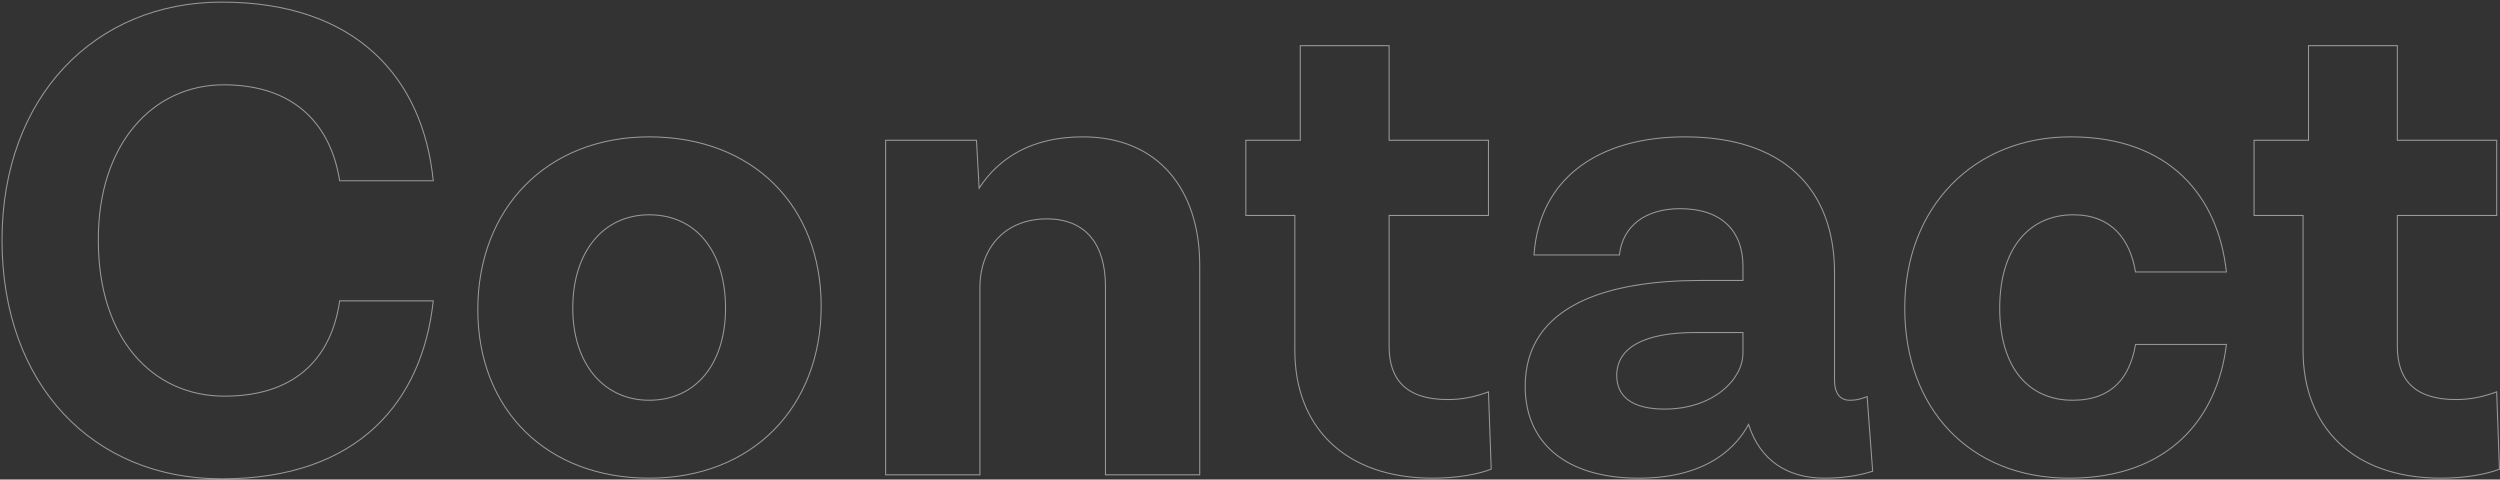 <svg width="1418" height="272" viewBox="0 0 1418 272" fill="none" xmlns="http://www.w3.org/2000/svg">
<rect x="0" y="0" width="1418" height="272" fill="#333333" stroke="none"/>
<path d="M55.778 136.596L55.778 136.594C55.586 109.242 63.29 87.118 76.072 71.838C88.851 56.56 106.718 48.107 126.896 48.107C148.066 48.107 163.334 54.36 173.886 64.24C184.441 74.124 190.305 87.664 192.614 102.286L192.653 102.535H192.906H245.404H245.73L245.697 102.211C242.797 73.397 231.964 48.136 212.261 30.079C192.557 12.02 164.011 1.195 125.738 1.195C89.762 1.195 58.608 14.639 36.45 38.249C14.292 61.858 1.146 95.614 1.146 136.21C1.146 177.383 14.098 211.236 36.16 234.798C58.223 258.361 89.378 271.611 125.738 271.611C164.59 271.611 193.04 260.592 212.552 242.485C232.062 224.379 242.603 199.215 245.697 170.984L245.733 170.657H245.404H192.906H192.65L192.614 170.909C190.497 185.533 184.921 198.974 174.512 208.759C164.107 218.541 148.841 224.699 127.282 224.699C106.908 224.699 89.041 216.532 76.264 201.449C63.483 186.363 55.778 164.336 55.778 136.596ZM614.184 77.626C585.557 77.626 566.678 89.295 555.367 106.716L553.873 79.835L553.858 79.556H553.579H502.625H502.329V79.851V269V269.295H502.625H555.509H555.804V269V163.231C555.804 151.521 559.546 141.755 566.144 134.919C572.74 128.084 582.214 124.152 593.725 124.152C604.851 124.152 613.156 127.794 618.687 134.373C624.224 140.961 627.013 150.534 627.013 162.459V269V269.295H627.308H680.193H680.488V269V150.493C680.488 129.211 674.683 110.992 663.479 98.09C652.27 85.183 635.682 77.626 614.184 77.626ZM844.262 222.667L844.247 222.26L843.865 222.401C836.558 225.093 829.258 226.629 821.192 226.629C809.076 226.629 800.769 223.648 795.488 218.415C790.208 213.183 787.903 205.648 787.903 196.429V122.222H843.967H844.262V121.927V79.851V79.556H843.967H787.903V26.195V25.9H787.608H737.812H737.517V26.195V79.556H706.93H706.635V79.851V121.927V122.222H706.93H734.429V198.745C734.429 220.234 741.4 238.363 754.689 251.118C767.977 263.873 787.551 271.225 812.699 271.225C826.623 271.225 838.627 268.905 845.618 266.187L845.813 266.111L845.806 265.901L844.262 222.667ZM1059.06 225.358L1059.04 224.97L1058.67 225.103C1054.45 226.639 1052.55 227.015 1049.12 227.015C1046.49 227.015 1044.36 226.081 1042.88 224.231C1041.4 222.371 1040.54 219.551 1040.54 215.73V154.739C1040.54 130.744 1033.18 111.454 1018.87 98.164C1004.57 84.877 983.353 77.626 955.704 77.626C931.148 77.626 910.523 83.523 895.644 94.816C880.759 106.114 871.649 122.793 870.1 144.295L870.077 144.611H870.394H918.26H918.522L918.553 144.351C919.509 136.318 923.139 129.83 929.007 125.346C934.878 120.859 943.013 118.362 953.002 118.362C964.916 118.362 973.809 121.628 979.722 127.303C985.634 132.977 988.606 141.095 988.606 150.879V159.076H964.582C938.702 159.076 913.846 162.454 895.45 171.653C886.247 176.254 878.652 182.316 873.358 190.148C868.063 197.982 865.081 207.57 865.081 219.204C865.081 234.913 870.708 247.932 881.592 257.019C892.47 266.1 908.565 271.225 929.455 271.225C949.576 271.225 963.625 266.484 973.426 260.274C983.133 254.123 988.654 246.541 991.776 240.737C995.084 251.105 1000.69 258.717 1008.04 263.743C1015.43 268.801 1024.56 271.225 1034.84 271.225C1045.67 271.225 1054.58 269.677 1061.95 267.351L1062.17 267.281L1062.15 267.048L1059.06 225.358ZM1262.77 195.692L1262.81 195.362H1262.48H1211.52H1211.27L1211.23 195.606C1209.69 204.45 1206.53 212.298 1200.89 217.934C1195.26 223.562 1187.14 227.015 1175.62 227.015C1163.16 227.015 1152.82 222.415 1145.6 213.612C1138.37 204.803 1134.23 191.752 1134.23 174.812C1134.23 157.487 1138.56 144.243 1145.93 135.337C1153.3 126.436 1163.74 121.836 1176.01 121.836C1186.94 121.836 1194.97 125.382 1200.65 131.157C1206.33 136.94 1209.69 144.983 1211.23 154.016L1211.27 154.262H1211.52H1262.48H1262.81L1262.77 153.935C1260.45 132.845 1252.51 113.763 1238.07 99.952C1223.63 86.139 1202.71 77.626 1174.46 77.626C1146.98 77.626 1123.45 87.594 1106.8 104.737C1090.14 121.879 1080.37 146.178 1080.37 174.812C1080.37 203.055 1089.46 227.161 1105.68 244.209C1121.91 261.258 1145.25 271.225 1173.69 271.225C1201.93 271.225 1222.95 262.712 1237.54 248.997C1252.12 235.285 1260.25 216.397 1262.77 195.692ZM1416.13 222.667L1416.11 222.26L1415.73 222.401C1408.42 225.093 1401.12 226.629 1393.06 226.629C1380.94 226.629 1372.63 223.648 1367.35 218.415C1362.07 213.183 1359.77 205.648 1359.77 196.429V122.222H1415.83H1416.13V121.927V79.851V79.556H1415.83H1359.77V26.195V25.9H1359.47H1309.68H1309.38V26.195V79.556H1278.79H1278.5V79.851V121.927V122.222H1278.79H1306.29V198.745C1306.29 220.234 1313.26 238.363 1326.55 251.118C1339.84 263.873 1359.42 271.225 1384.56 271.225C1398.49 271.225 1410.49 268.905 1417.48 266.187L1417.68 266.111L1417.67 265.901L1416.13 222.667ZM368.197 77.626C339.174 77.626 314.873 87.786 297.828 105.122C280.783 122.457 271.011 146.95 271.011 175.584C271.011 204.026 280.784 227.941 297.831 244.746C314.878 261.551 339.179 271.225 368.197 271.225C397.604 271.225 422.002 261.067 439.048 243.778C456.094 226.491 465.768 202.094 465.768 173.654C465.768 145.213 456.093 121.201 439.046 104.299C421.998 87.397 397.601 77.626 368.197 77.626ZM368.197 121.836C381.623 121.836 392.442 127.107 399.91 136.347C407.384 145.594 411.522 158.84 411.522 174.812C411.522 190.396 407.385 203.449 399.911 212.6C392.443 221.744 381.623 227.015 368.197 227.015C355.158 227.015 344.337 221.745 336.771 212.598C329.2 203.446 324.872 190.393 324.872 174.812C324.872 158.843 329.201 145.597 336.772 136.349C344.338 127.106 355.159 121.836 368.197 121.836ZM944.123 232.033C935.082 232.033 928.301 230.301 923.788 227.07C919.29 223.851 917.011 219.12 917.011 213.028C917.011 204.852 921.087 198.768 928.677 194.711C936.287 190.643 947.424 188.617 961.494 188.617H988.606V200.289C988.606 215.121 971.821 232.033 944.123 232.033Z" stroke="white" stroke-opacity="0.5" stroke-width="0.59"/>
</svg>
